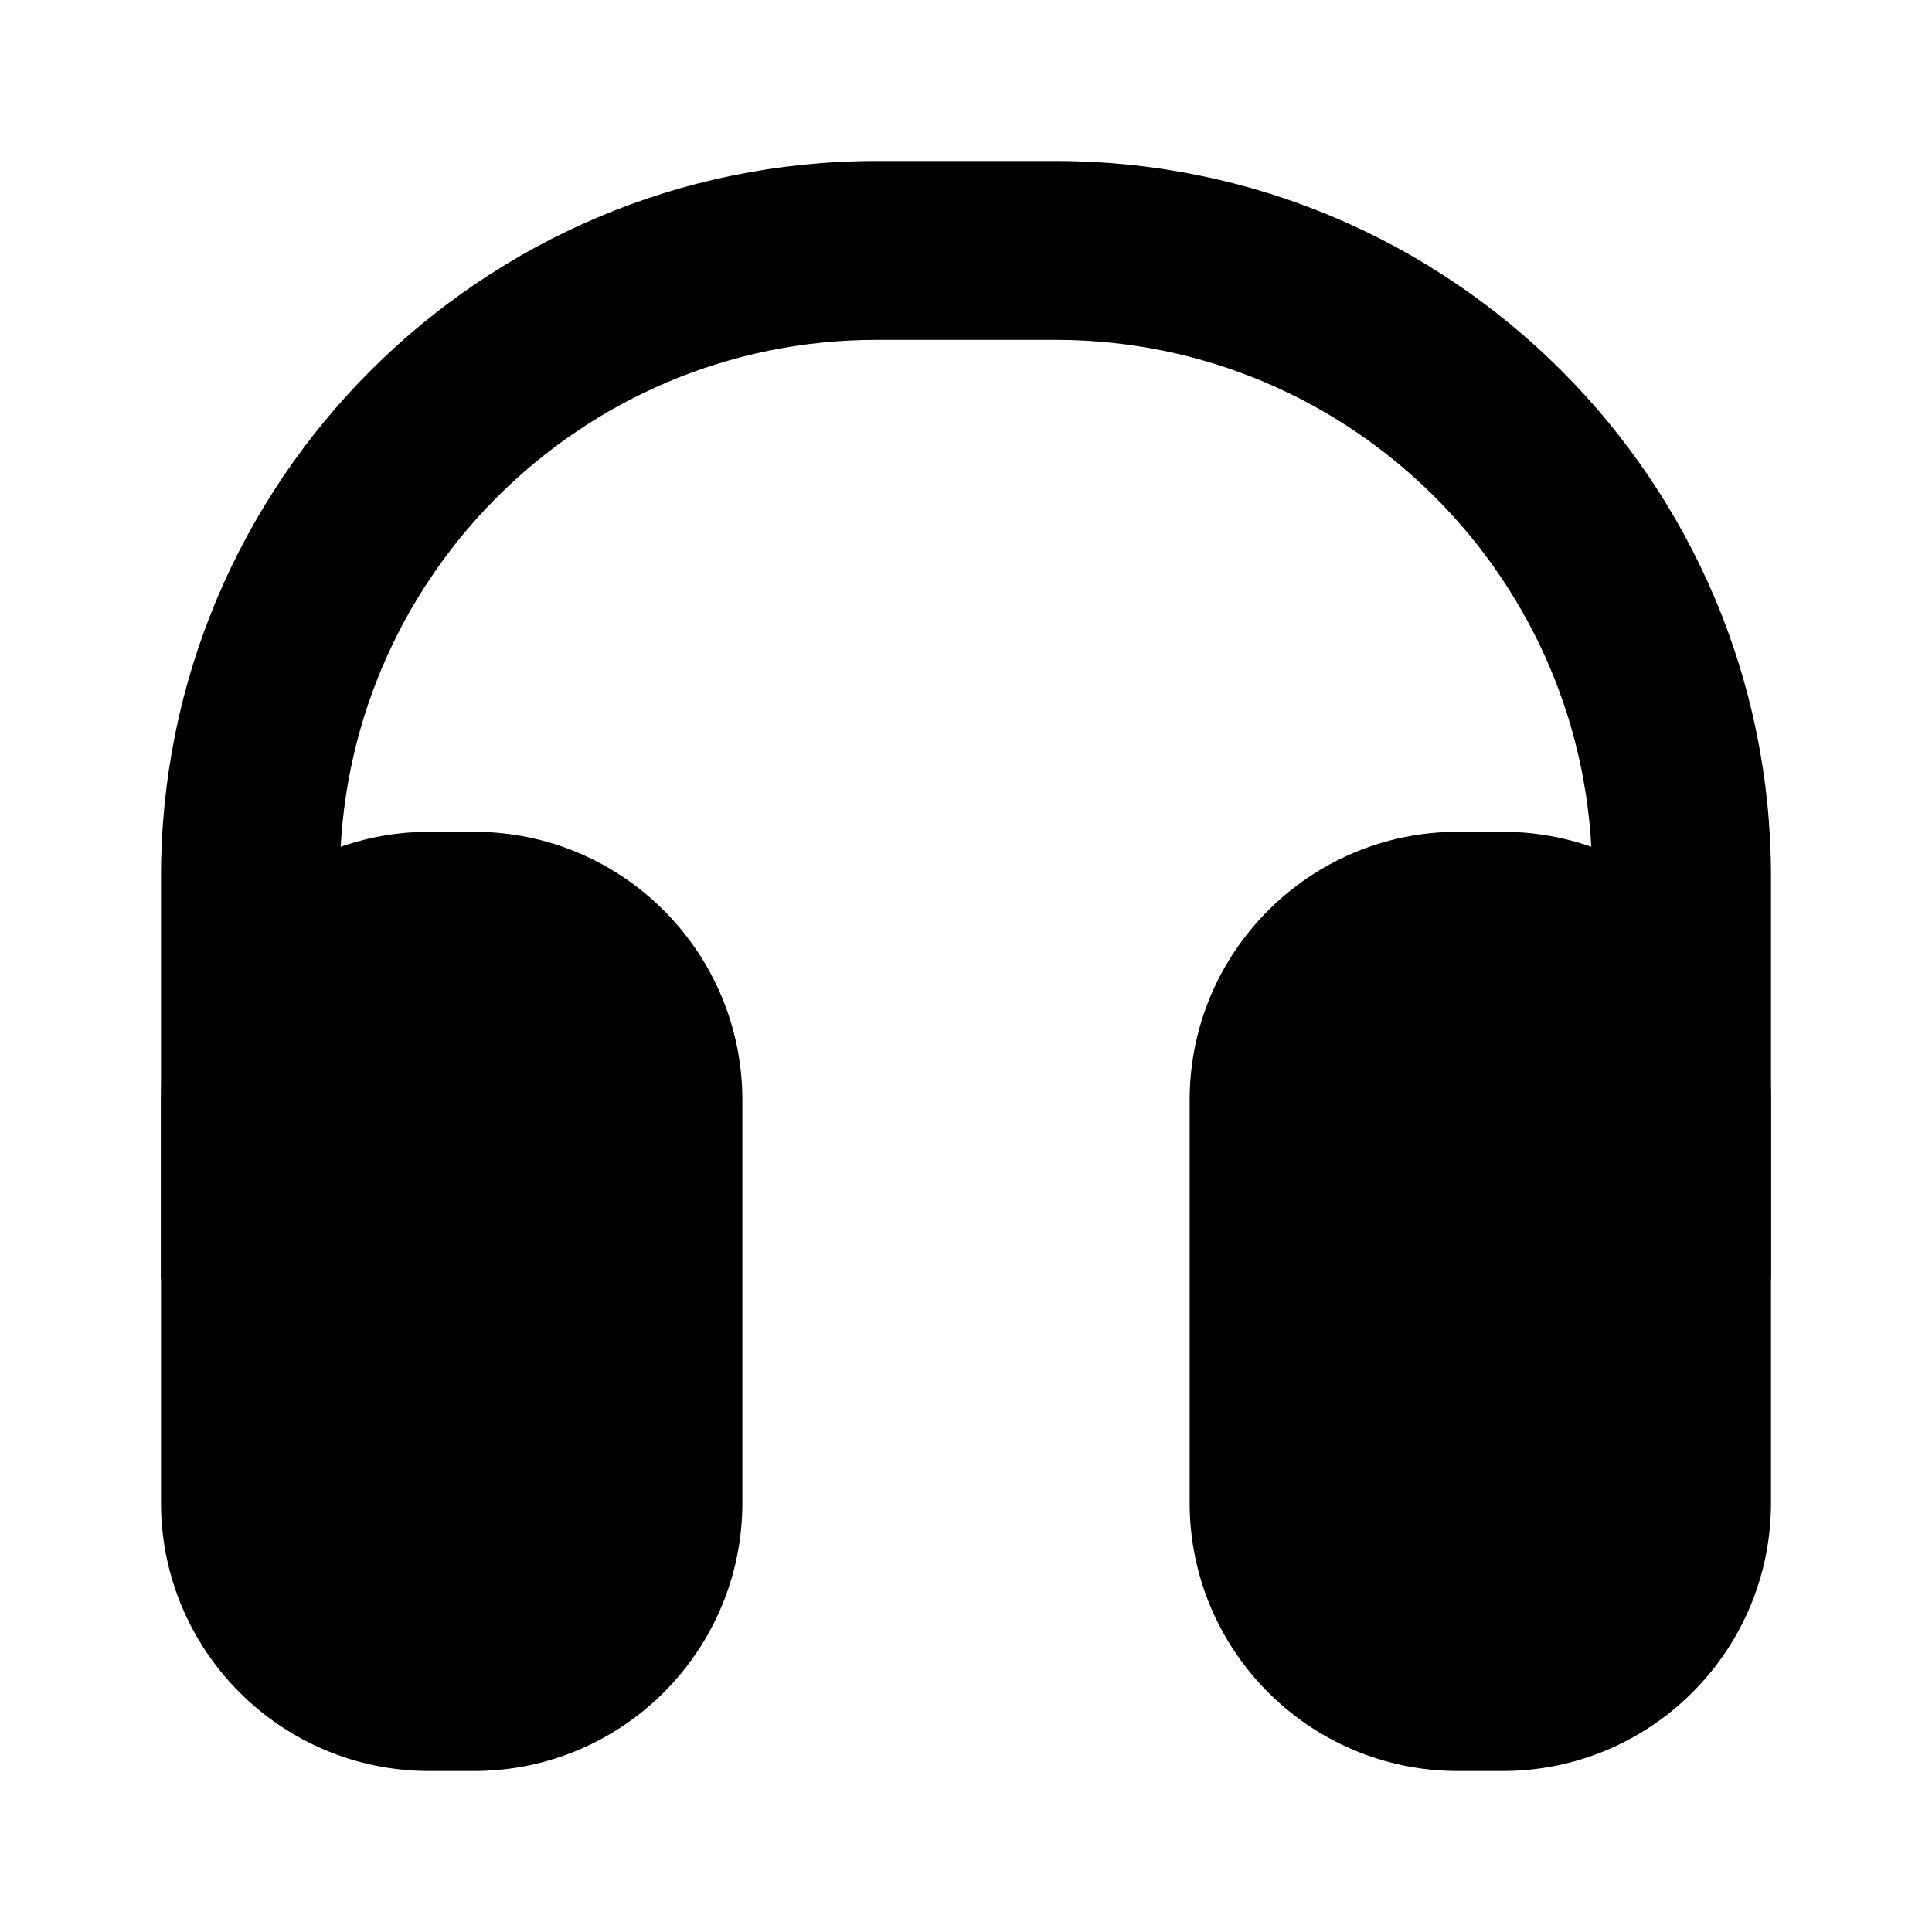 <svg width="24" height="24" viewBox="0 0 24 24" fill="none" xmlns="http://www.w3.org/2000/svg">
<path fill-rule="evenodd" clip-rule="evenodd" d="M5.333 10.333C3.492 10.333 2 11.826 2 13.667V18.667C2 20.508 3.492 22 5.333 22H5.889C7.73 22 9.222 20.508 9.222 18.667V13.667C9.222 11.826 7.73 10.333 5.889 10.333H5.333Z" fill="black"/>
<path fill-rule="evenodd" clip-rule="evenodd" d="M18.111 10.333C16.27 10.333 14.778 11.826 14.778 13.667V18.667C14.778 20.508 16.27 22 18.111 22H18.667C20.508 22 22 20.508 22 18.667L22 13.667C22 11.826 20.508 10.333 18.667 10.333H18.111Z" fill="black"/>
<path fill-rule="evenodd" clip-rule="evenodd" d="M10.889 4.222C7.207 4.222 4.222 7.207 4.222 10.889V15.889H2V10.889C2 5.98 5.98 2 10.889 2L13.111 2C18.02 2 22 5.98 22 10.889V15.889H19.778V10.889C19.778 7.207 16.793 4.222 13.111 4.222L10.889 4.222Z" fill="black"/>
</svg>
